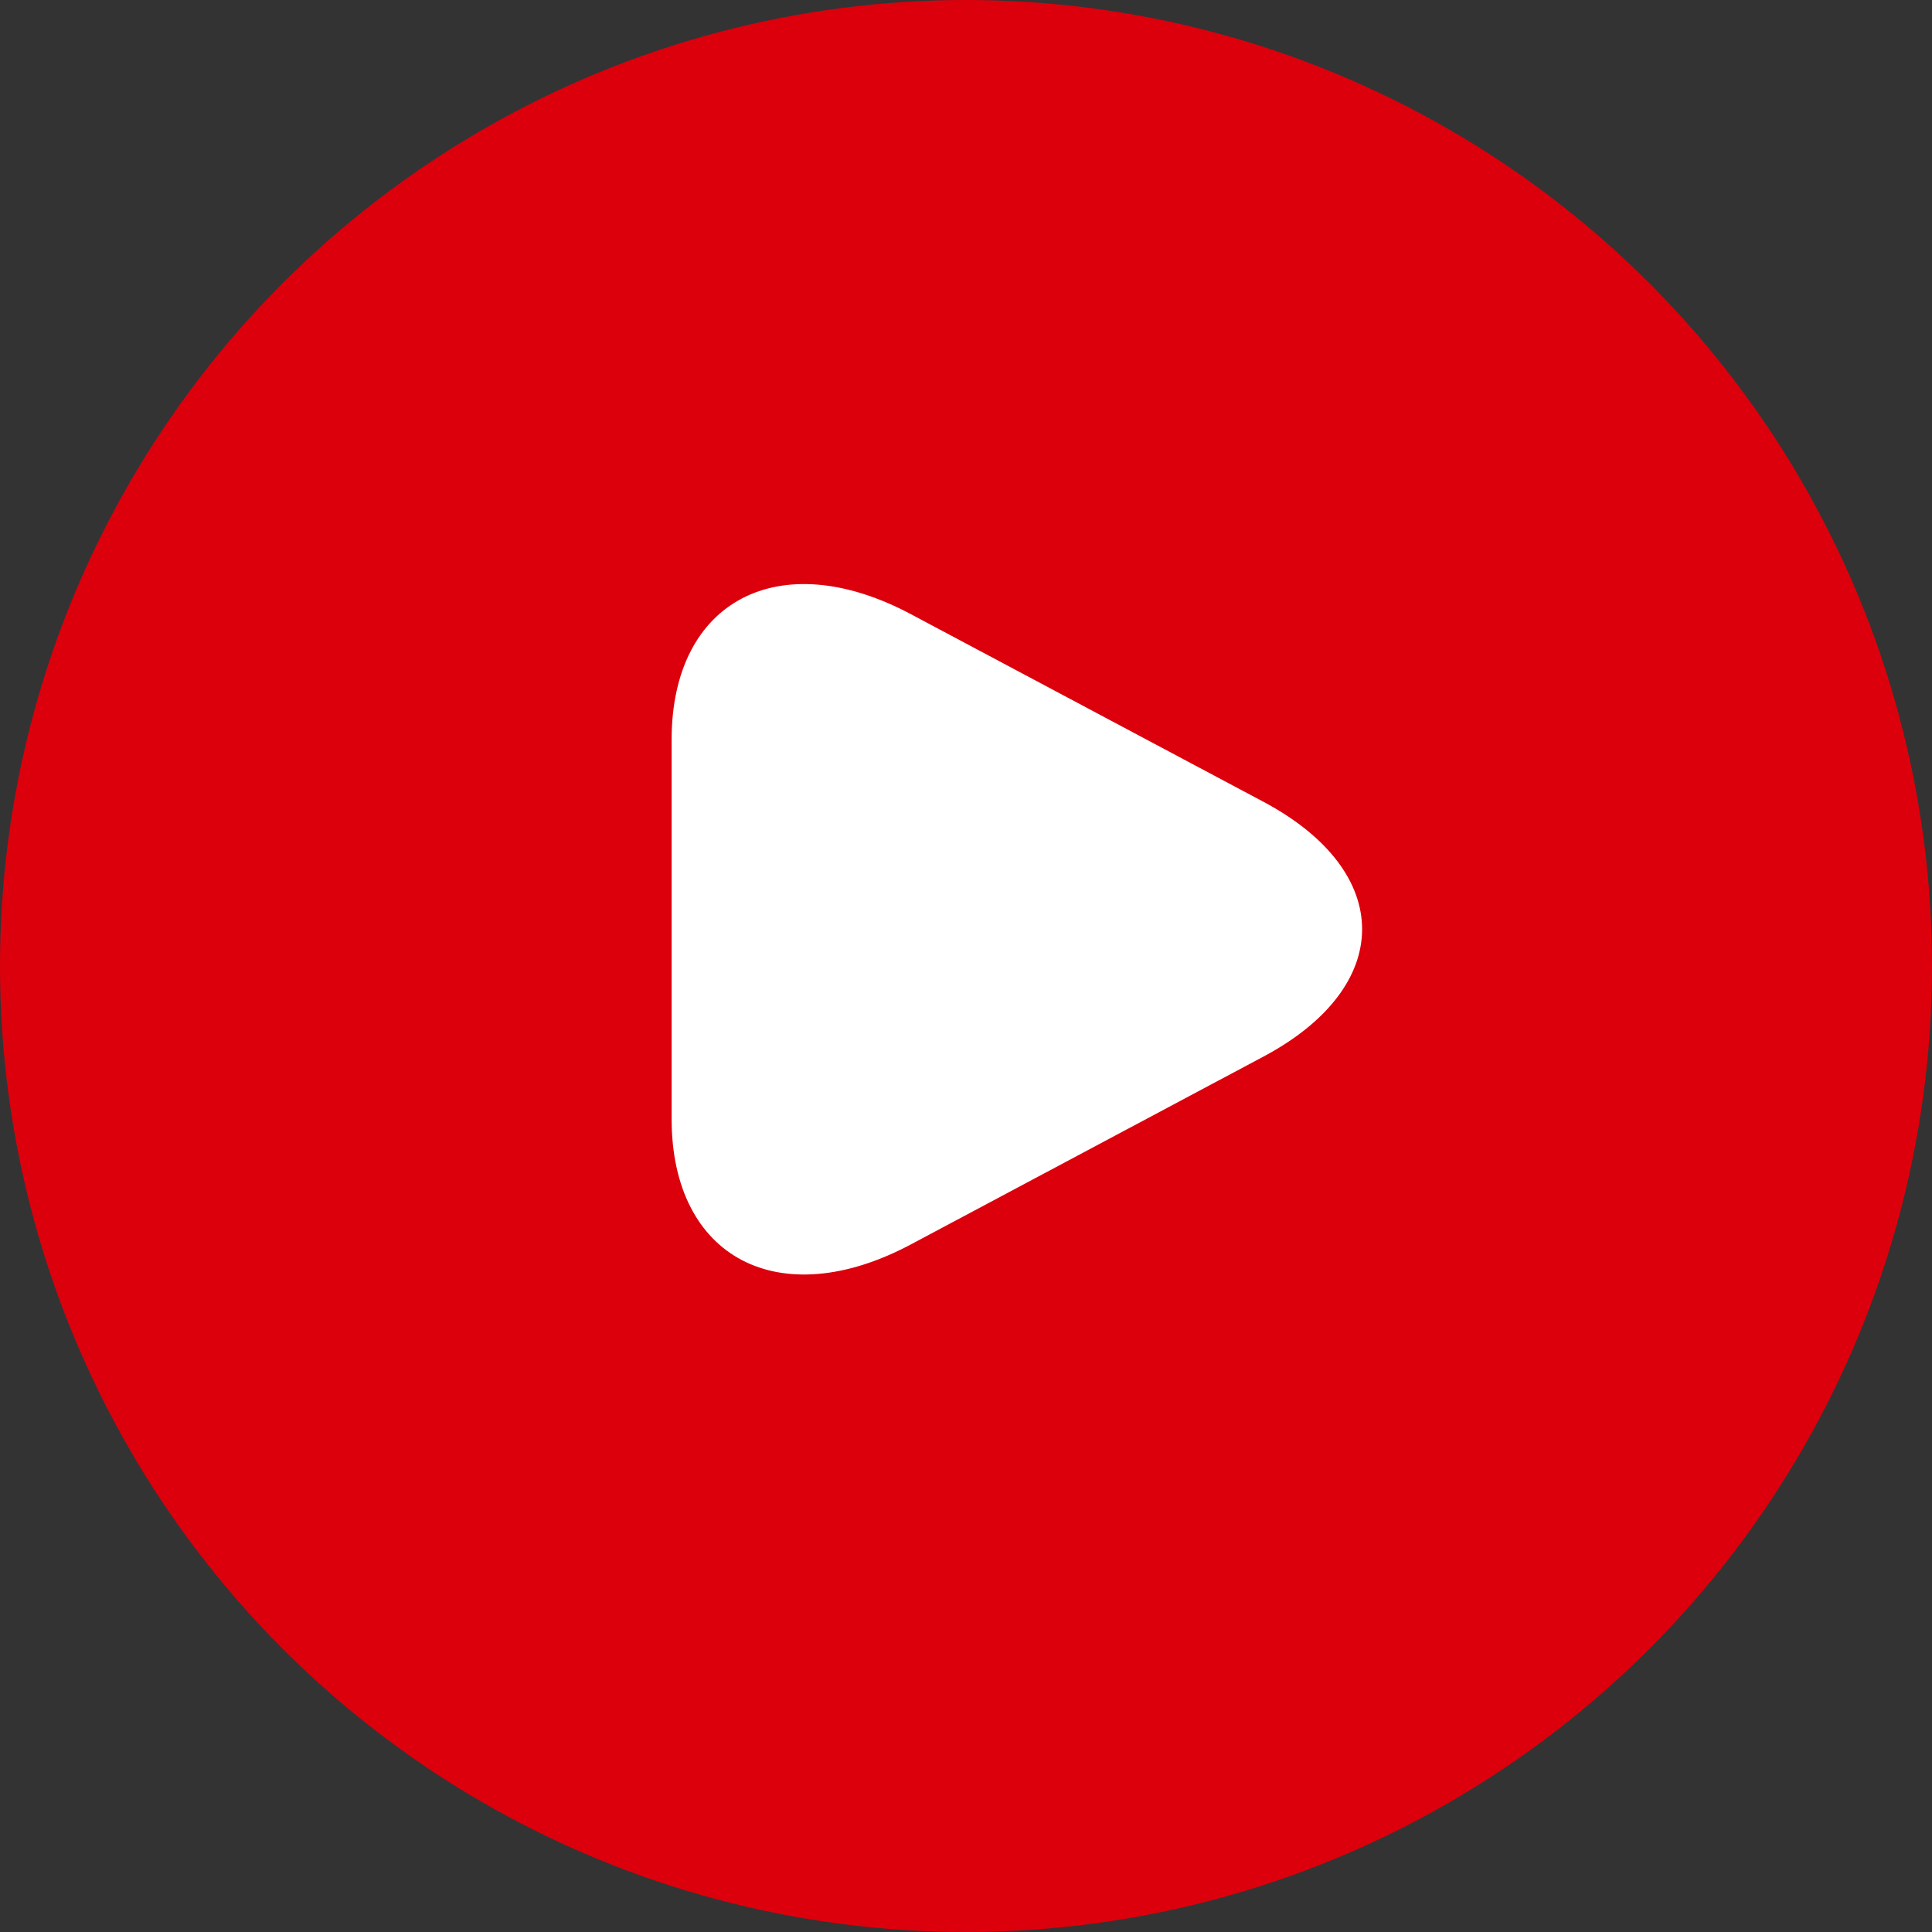 <svg xmlns="http://www.w3.org/2000/svg" width="19" height="19" viewBox="0 0 19 19"><rect x="0" y="0" width="19" height="19" fill="#333333" stroke="none"/><defs><style>.a{fill:#dc000c;}.b{fill:#fff;}</style></defs><g transform="translate(-386 -297)"><circle class="a" cx="9.5" cy="9.5" r="9.5" transform="translate(386 297)"/><path class="b" d="M932.82,244.681c1.294.689,1.294,1.817,0,2.506l-3.467,1.847c-1.294.689-2.353.134-2.353-1.234v-3.73c0-1.368,1.059-1.923,2.353-1.234Z" transform="translate(-534.395 60.204)"/></g></svg>